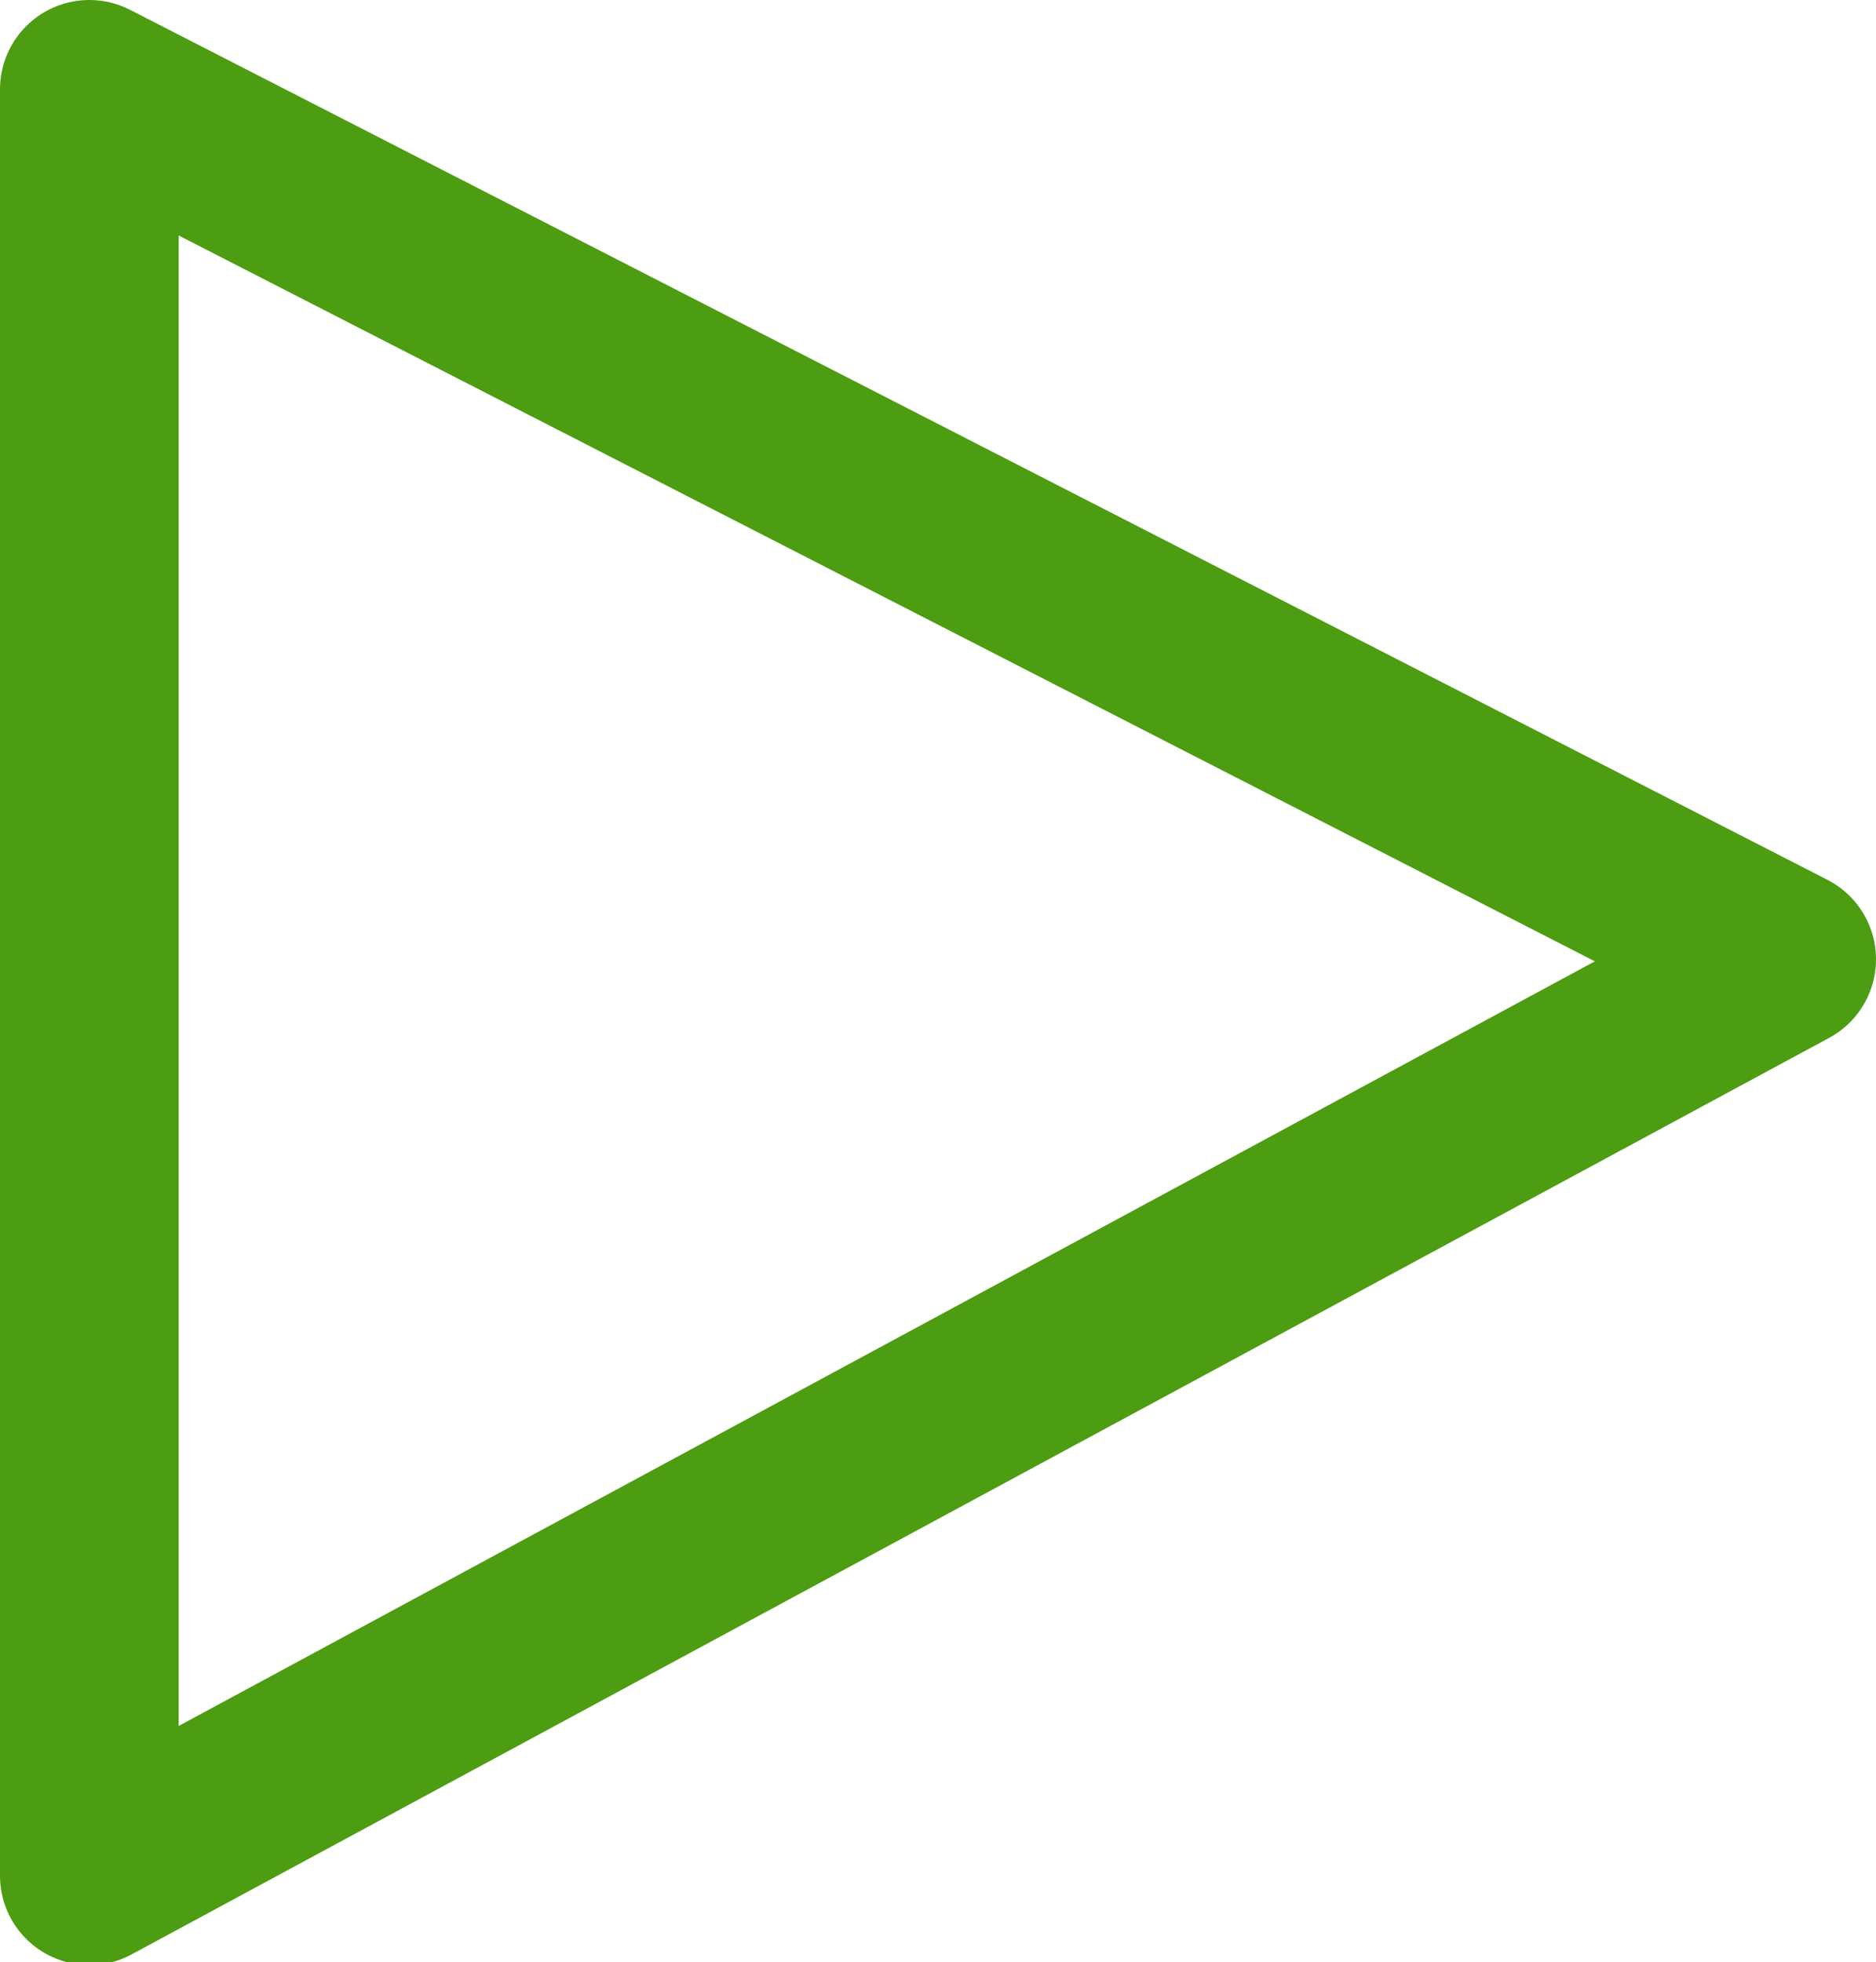 <svg xmlns="http://www.w3.org/2000/svg" width="21" height="21.97" viewBox="0 0 21 21.97"><defs><style>.a{fill:none;stroke:#4c9d11;stroke-linecap:round;stroke-linejoin:round;stroke-width:2px;}</style></defs><title>icon-play</title><path class="a" d="M1,1V21L20,10.74Z"/></svg>